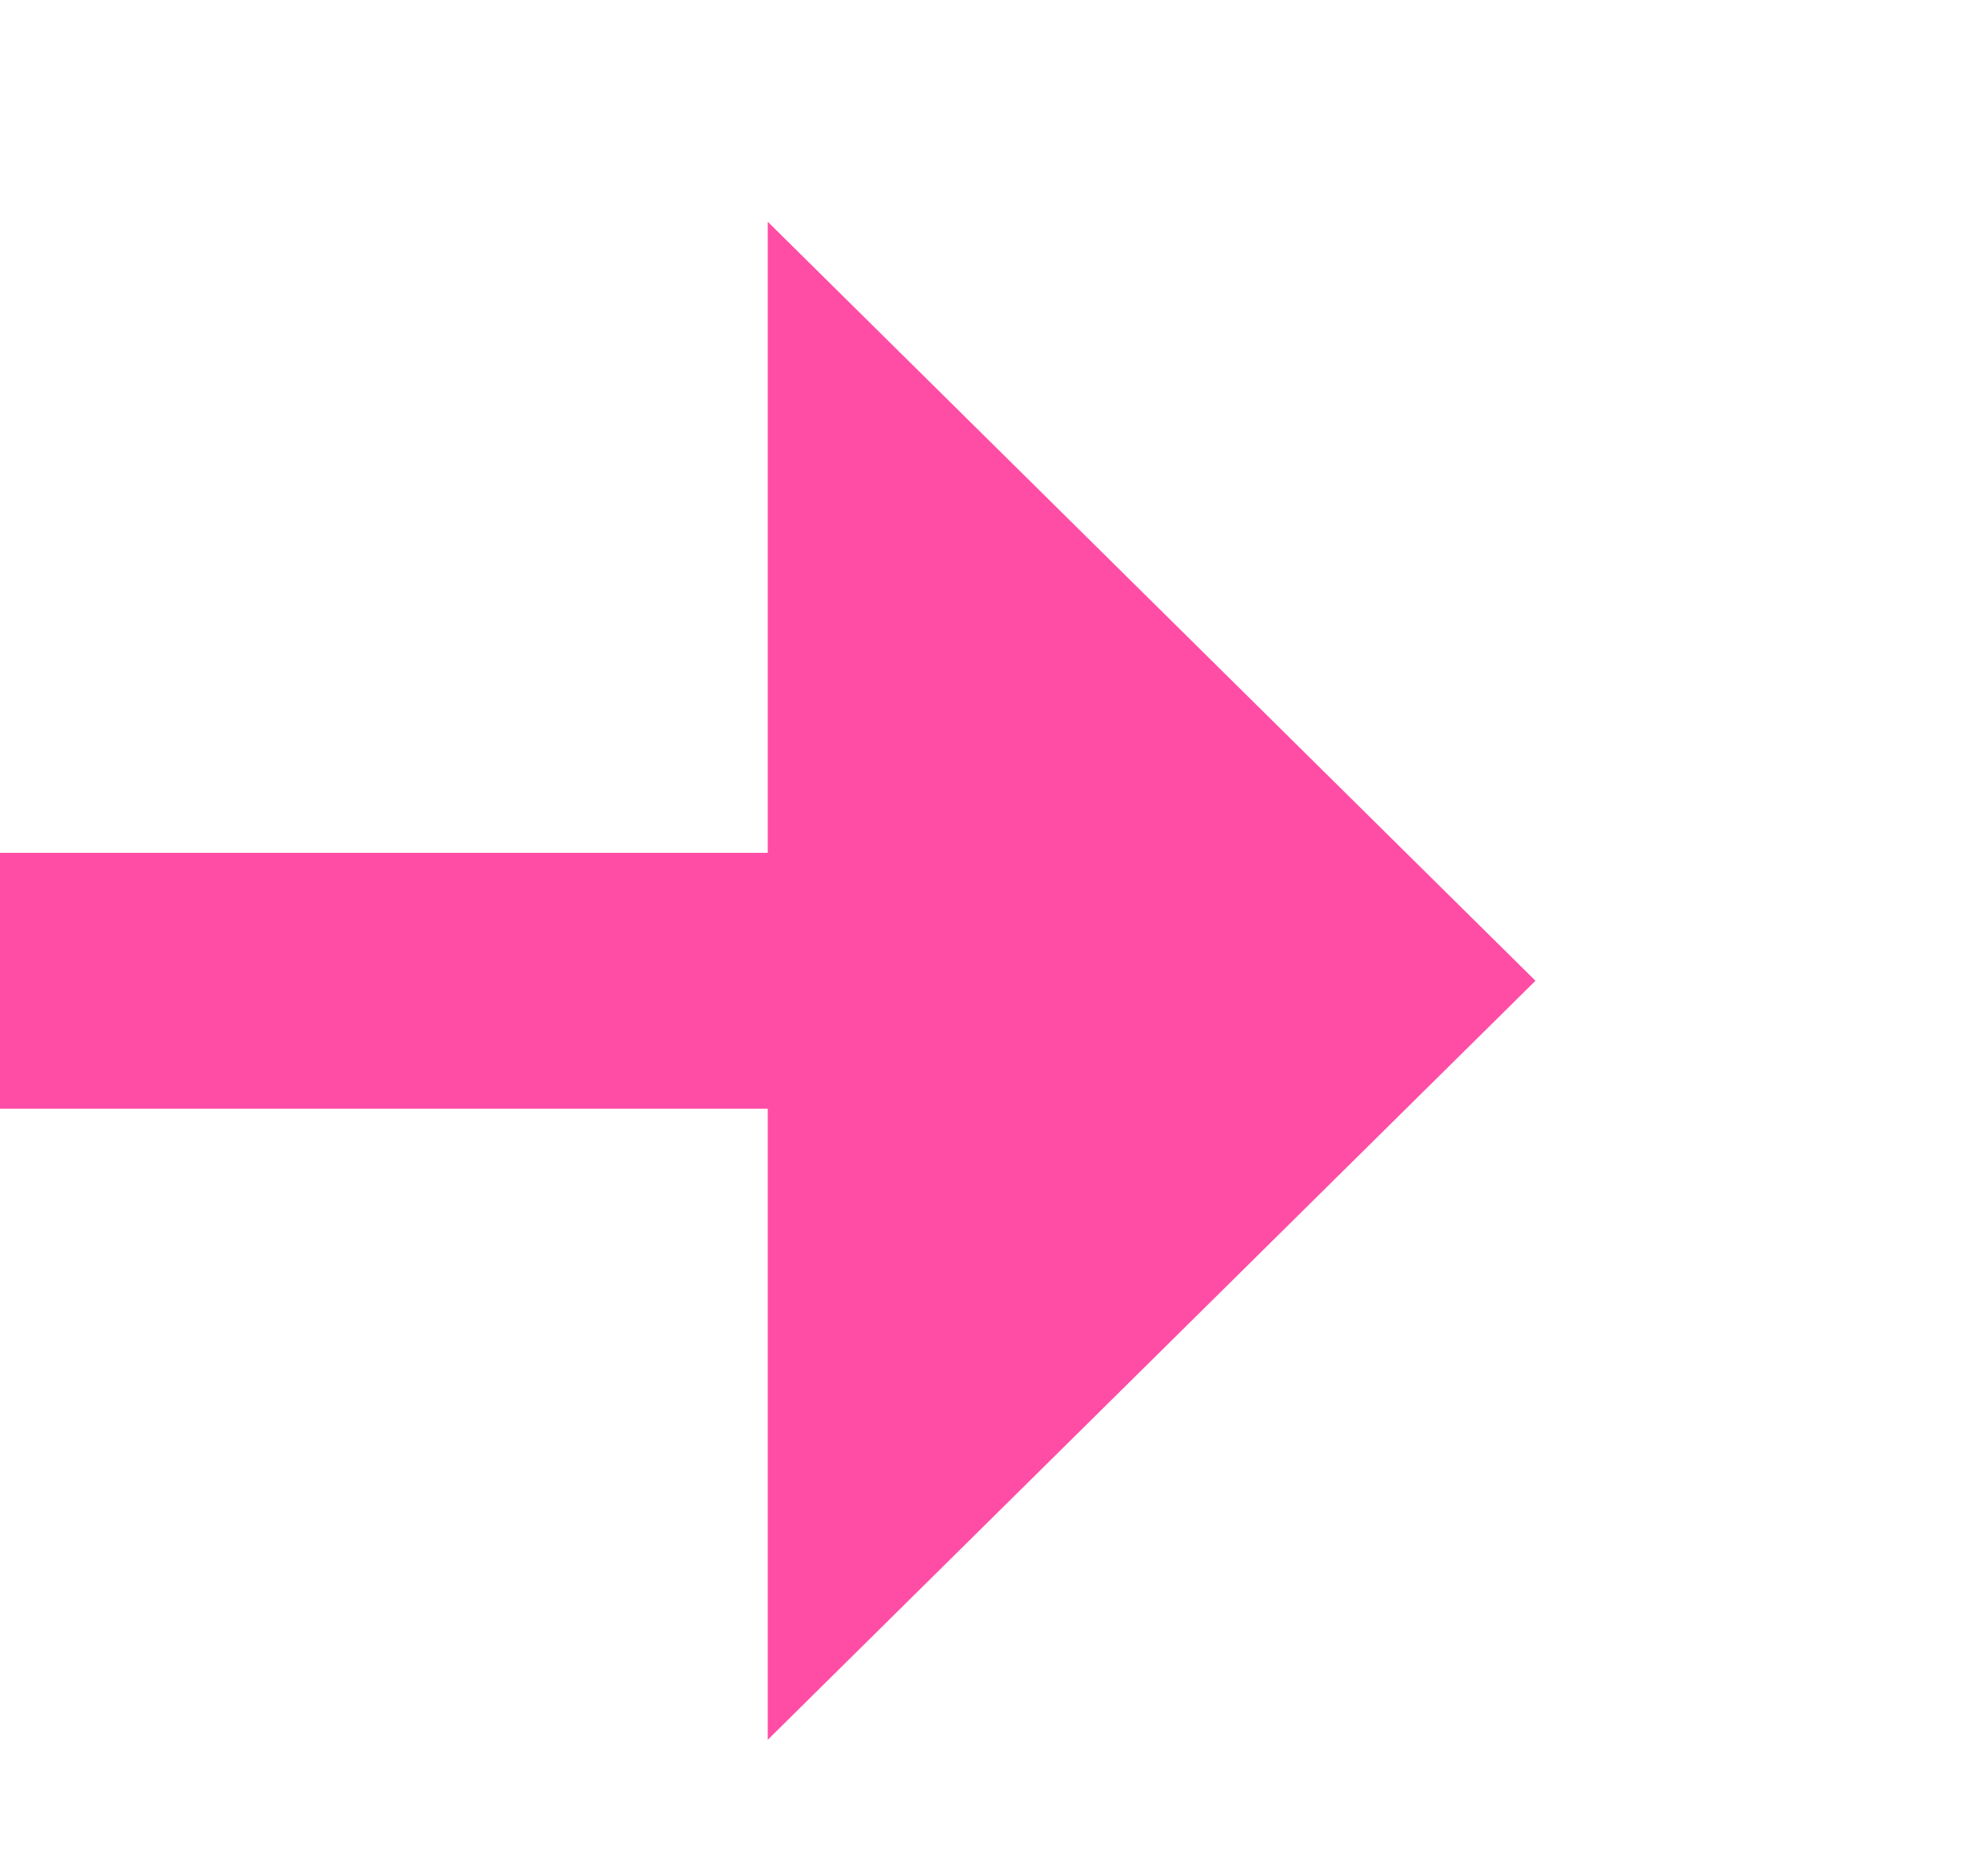 ﻿<?xml version="1.0" encoding="utf-8"?>
<svg version="1.1" xmlns:xlink="http://www.w3.org/1999/xlink" width="23px" height="22px" preserveAspectRatio="xMinYMid meet" viewBox="2003 2342  23 20" xmlns="http://www.w3.org/2000/svg">
  <path d="M 1730.5 820  L 1730.5 2347  A 5 5 0 0 0 1735.5 2352.5 L 2014 2352.5  " stroke-width="3" stroke="#ff4da6" fill="none" />
  <path d="M 2012 2361.4  L 2021 2352.5  L 2012 2343.6  L 2012 2361.4  Z " fill-rule="nonzero" fill="#ff4da6" stroke="none" />
</svg>